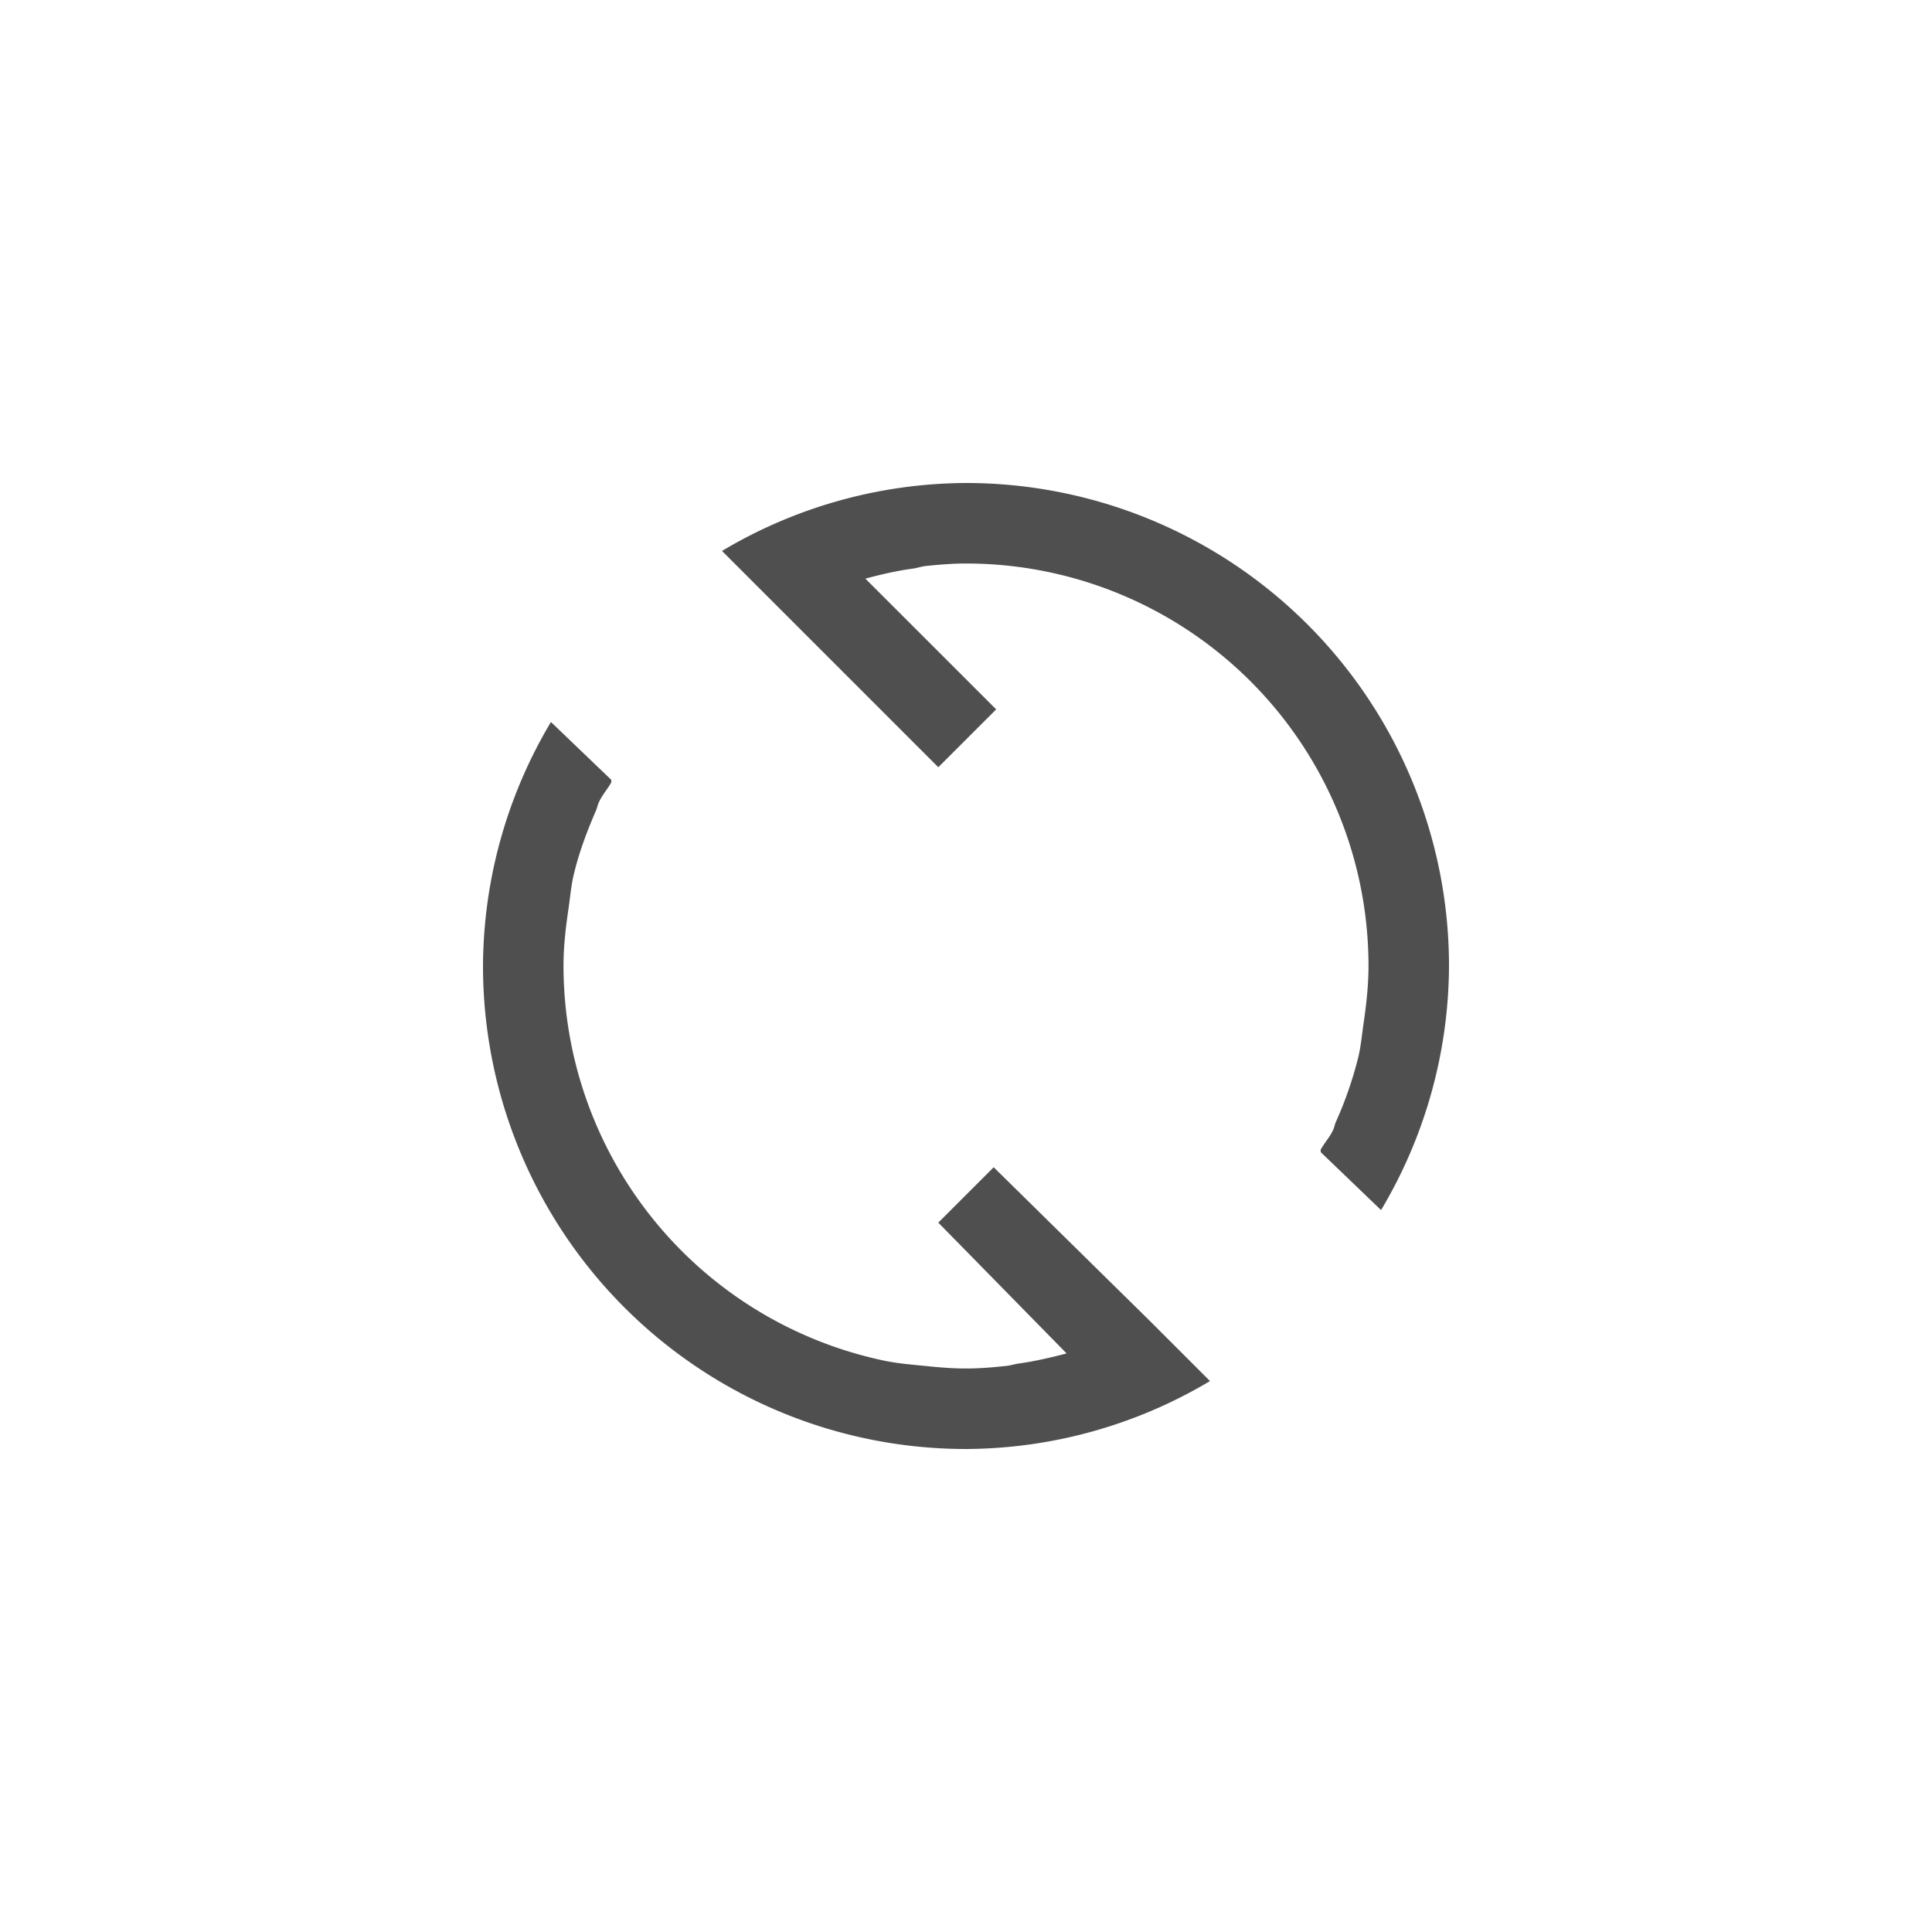 <svg xmlns="http://www.w3.org/2000/svg" width="24" height="24">
    <path fill="currentColor" d="M12 6a5.96 5.96 0 0 0-3.031.844l2.687 2.687.719-.719-1.625-1.624c.195-.052.39-.098.594-.125.052-.008.103-.026.156-.032.168-.017.327-.031.5-.031a5 5 0 0 1 5 5c0 .243-.028.486-.062.719-.02.136-.032.274-.063.406a4.737 4.737 0 0 1-.281.813c-.013.03-.018.063-.031.093-.041.092-.109.164-.157.25-.004.008.005.023 0 .031l.75.72A5.96 5.96 0 0 0 18 12a6 6 0 0 0-6-6zM6.844 8.969A5.96 5.96 0 0 0 6 12a6 6 0 0 0 6 6 5.96 5.96 0 0 0 3.031-.844l-.75-.75-1.937-1.906-.688.688 1.594 1.625c-.195.05-.39.097-.594.125-.052.007-.103.025-.156.03-.168.018-.327.032-.5.032s-.332-.014-.5-.031-.337-.03-.5-.063A5.017 5.017 0 0 1 7 12c0-.248.028-.48.063-.719.02-.136.031-.273.062-.406.067-.286.167-.548.281-.812.013-.031.018-.064.032-.094.04-.089.108-.165.156-.25v-.031z" style="color:#050505;opacity:.7"/>
</svg>
